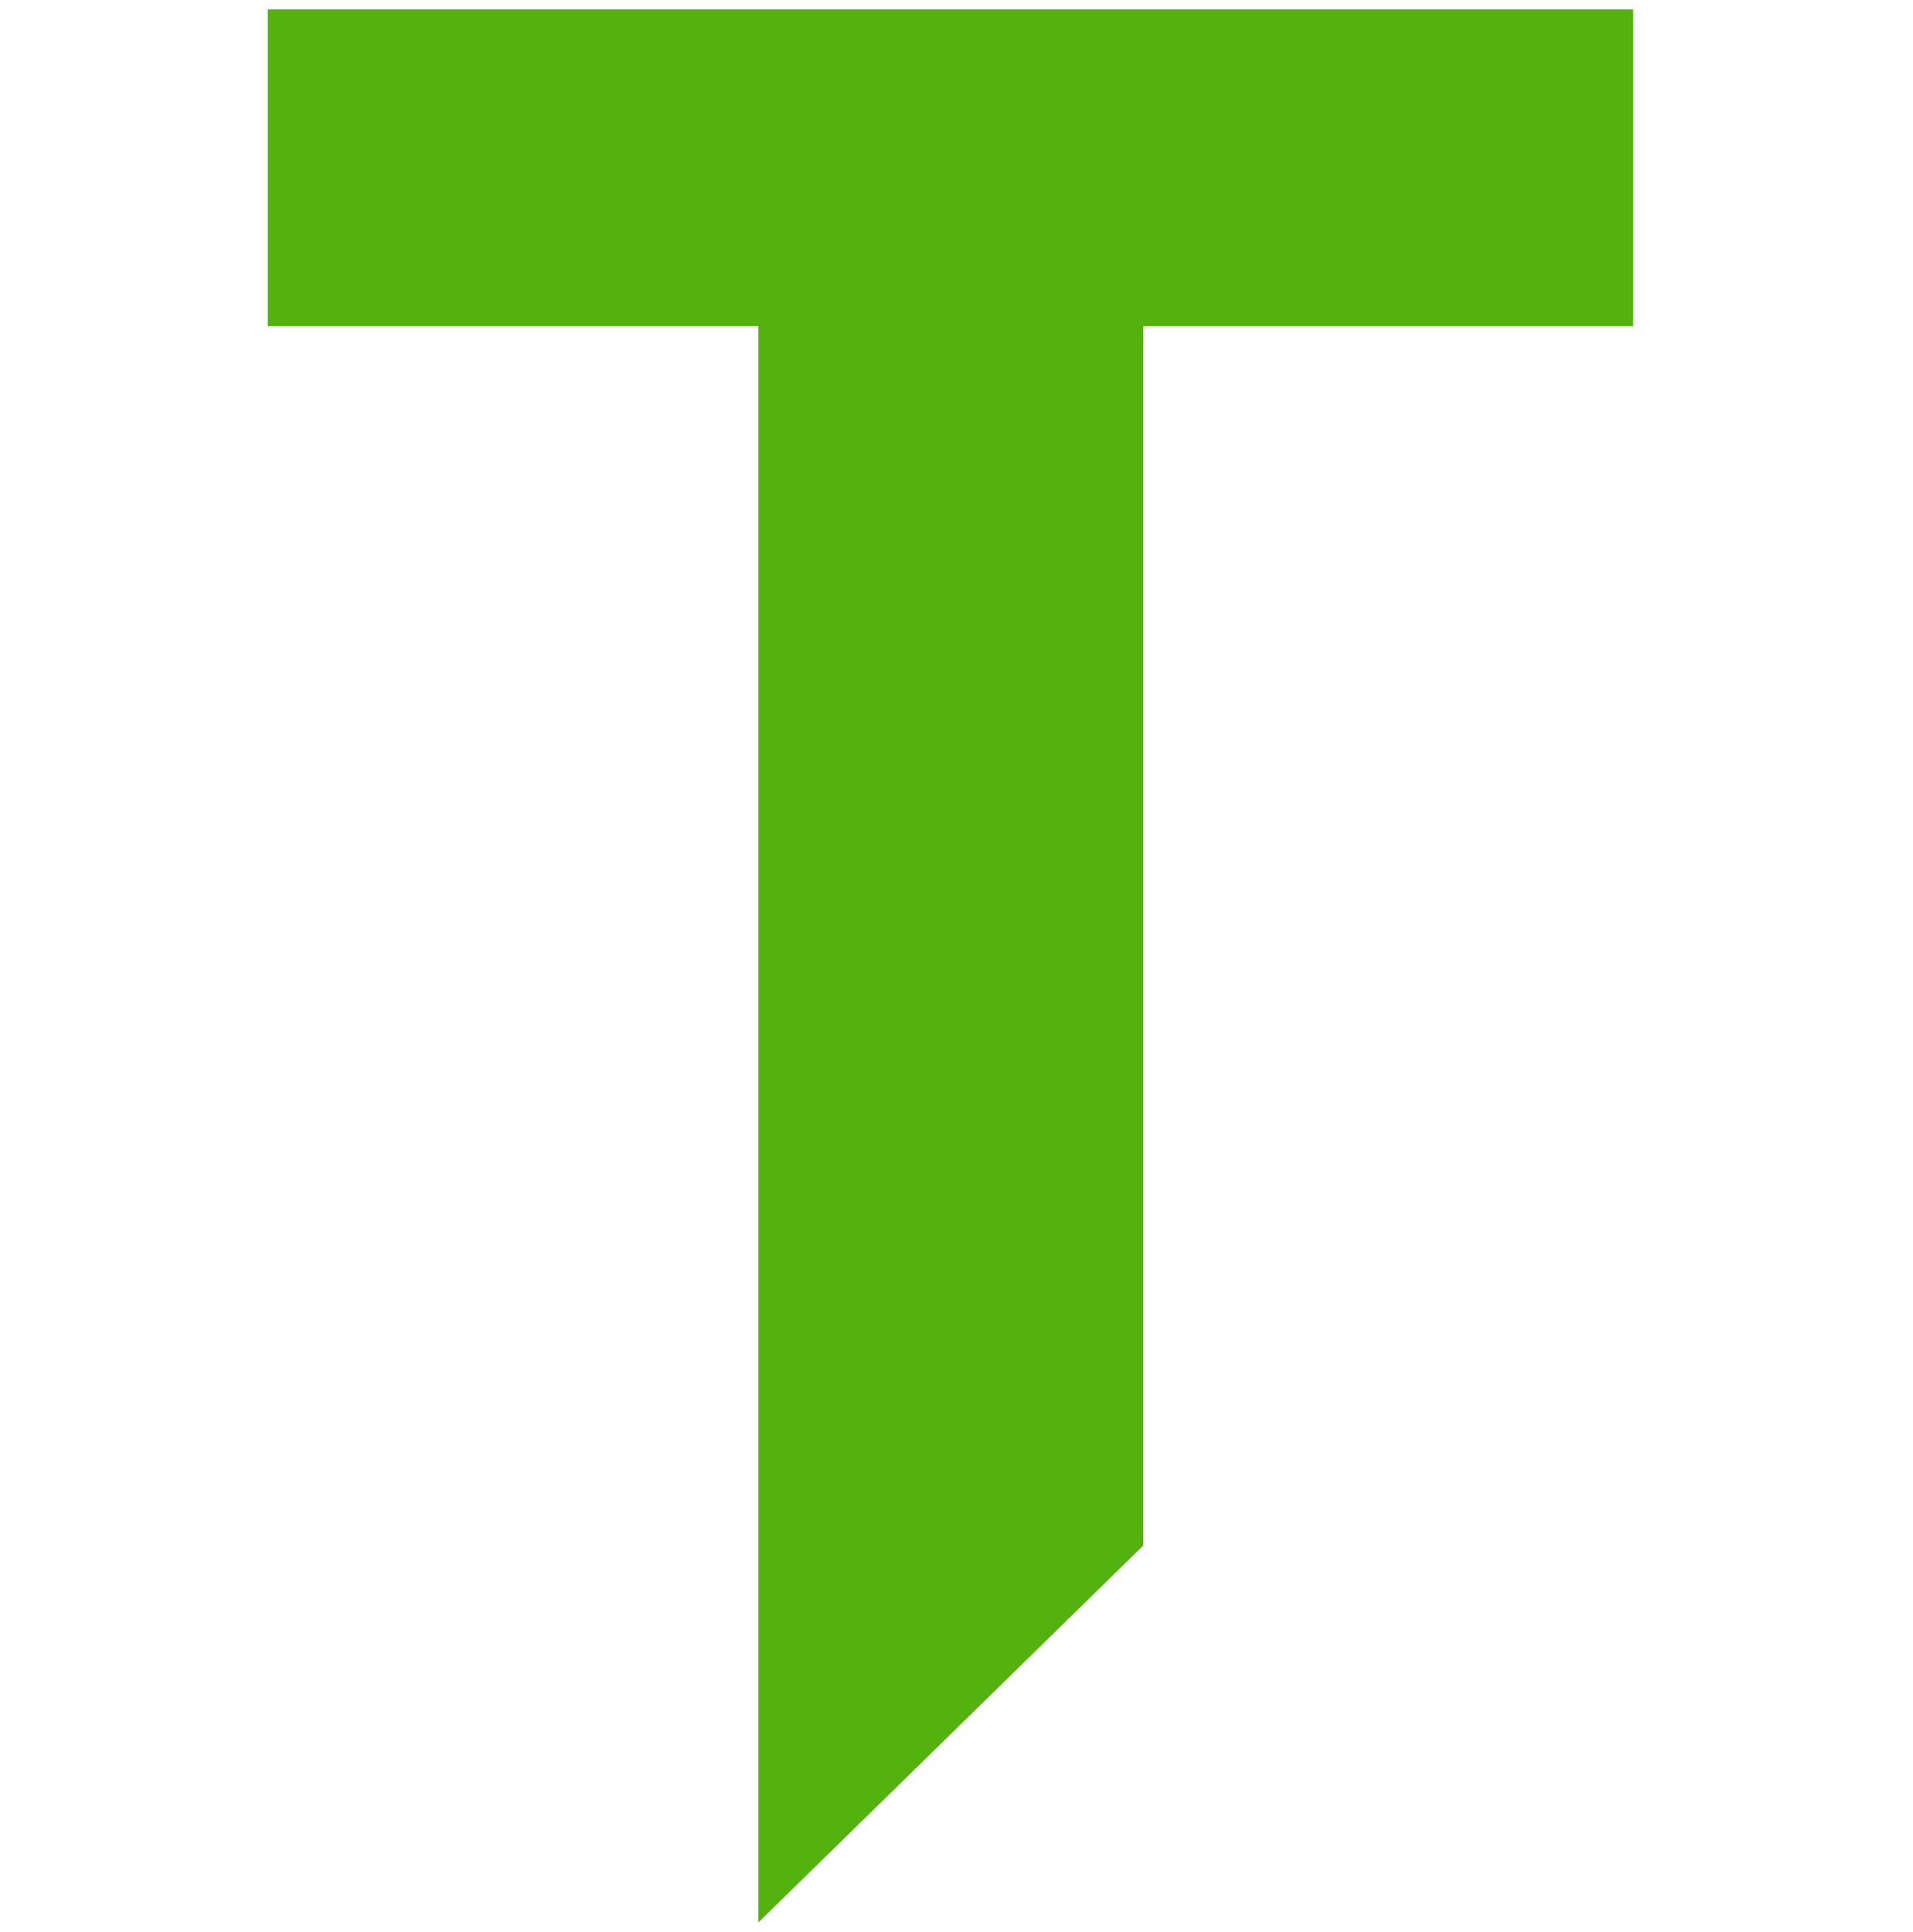 <svg width="100" height="101" viewBox="0 0 100 101" fill="none" xmlns="http://www.w3.org/2000/svg">
<path d="M14 17.047V0.5H85.368V17.047H59.764V80.796L39.645 100.5V17.047H14Z" fill="#54B20E"/>
<path d="M14 17.047V0.5H85.368V17.047H59.764H39.645H14Z" fill="#54B20E"/>
</svg>
